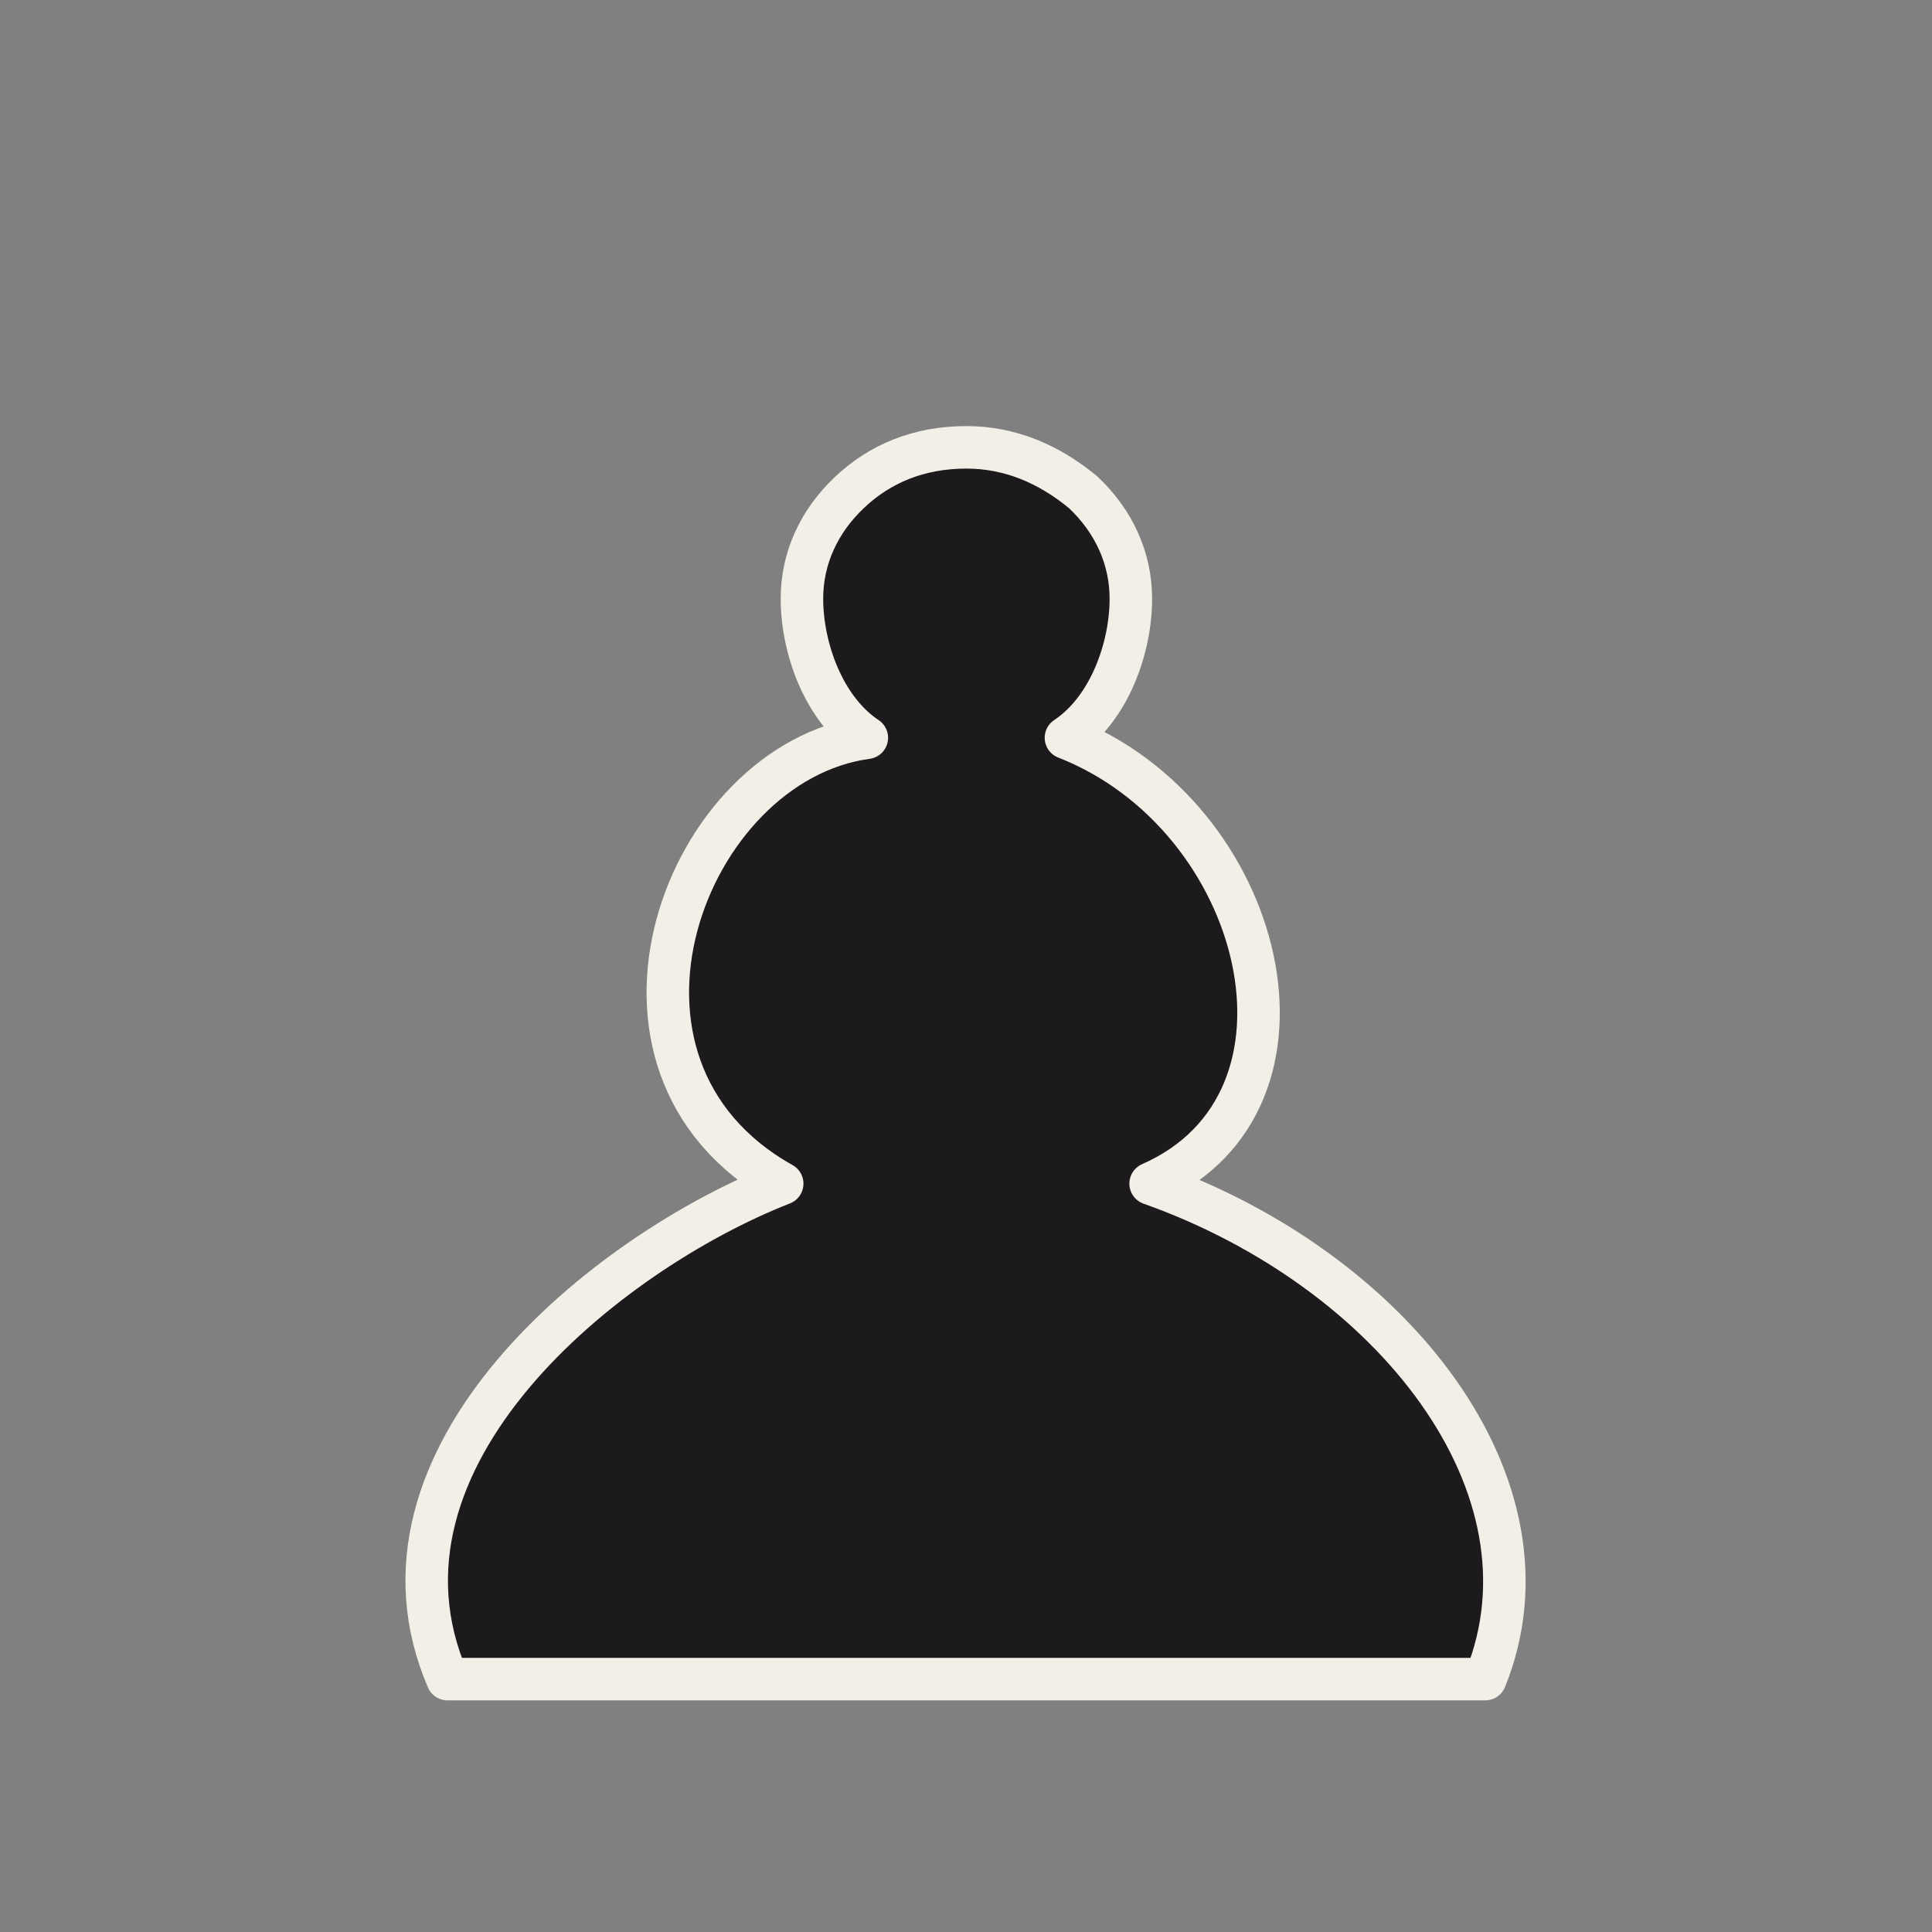 <?xml version="1.0" encoding="UTF-8" standalone="no"?>
<!DOCTYPE svg PUBLIC "-//W3C//DTD SVG 1.1//EN" "http://www.w3.org/Graphics/SVG/1.1/DTD/svg11.dtd">
<svg width="100%" height="100%" viewBox="0 0 591 591" version="1.1" xmlns="http://www.w3.org/2000/svg" xmlns:xlink="http://www.w3.org/1999/xlink" xml:space="preserve" xmlns:serif="http://www.serif.com/" style="fill-rule:evenodd;clip-rule:evenodd;stroke-linecap:square;stroke-linejoin:round;">
    <rect x="0" y="0" width="591" height="591" fill="#808080" stroke="none"/>
    <g transform="matrix(1,0,0,1,-379,-885)">
        <g transform="matrix(1,0,0,1,187.688,-103.908)">
            <g id="bP.svg" transform="matrix(4.167,0,0,4.167,486.719,1284.62)">
                <g id="bP.svg1" serif:id="bP.svg">
                    <g id="bP.svg2" serif:id="bP.svg" transform="matrix(1,0,0,1,-70.866,-70.866)">
                        <path d="M109.009,123.165L32.825,123.165C25.835,106.94 44.368,91.899 57.396,86.791C41.825,78.077 50.267,55.862 63.609,54.06C60.435,51.956 58.844,47.463 58.844,43.855C58.844,40.85 60.114,38.149 62.34,36.045C64.565,33.942 67.422,32.74 70.917,32.74C74.095,32.74 76.955,33.942 79.495,36.045C81.72,38.149 82.99,40.853 82.99,43.858C82.99,47.463 81.403,51.956 78.225,54.06C92.84,59.769 98.101,80.782 84.441,86.791C102.231,93.101 114.729,109.043 109.009,123.165Z" style="fill:rgb(28,26,29);stroke:rgb(242,239,231);stroke-width:3.12px;"/>
                    </g>
                    <g id="bP.svg3" serif:id="bP.svg">
                    </g>
                </g>
            </g>
        </g>
    </g>
</svg>
